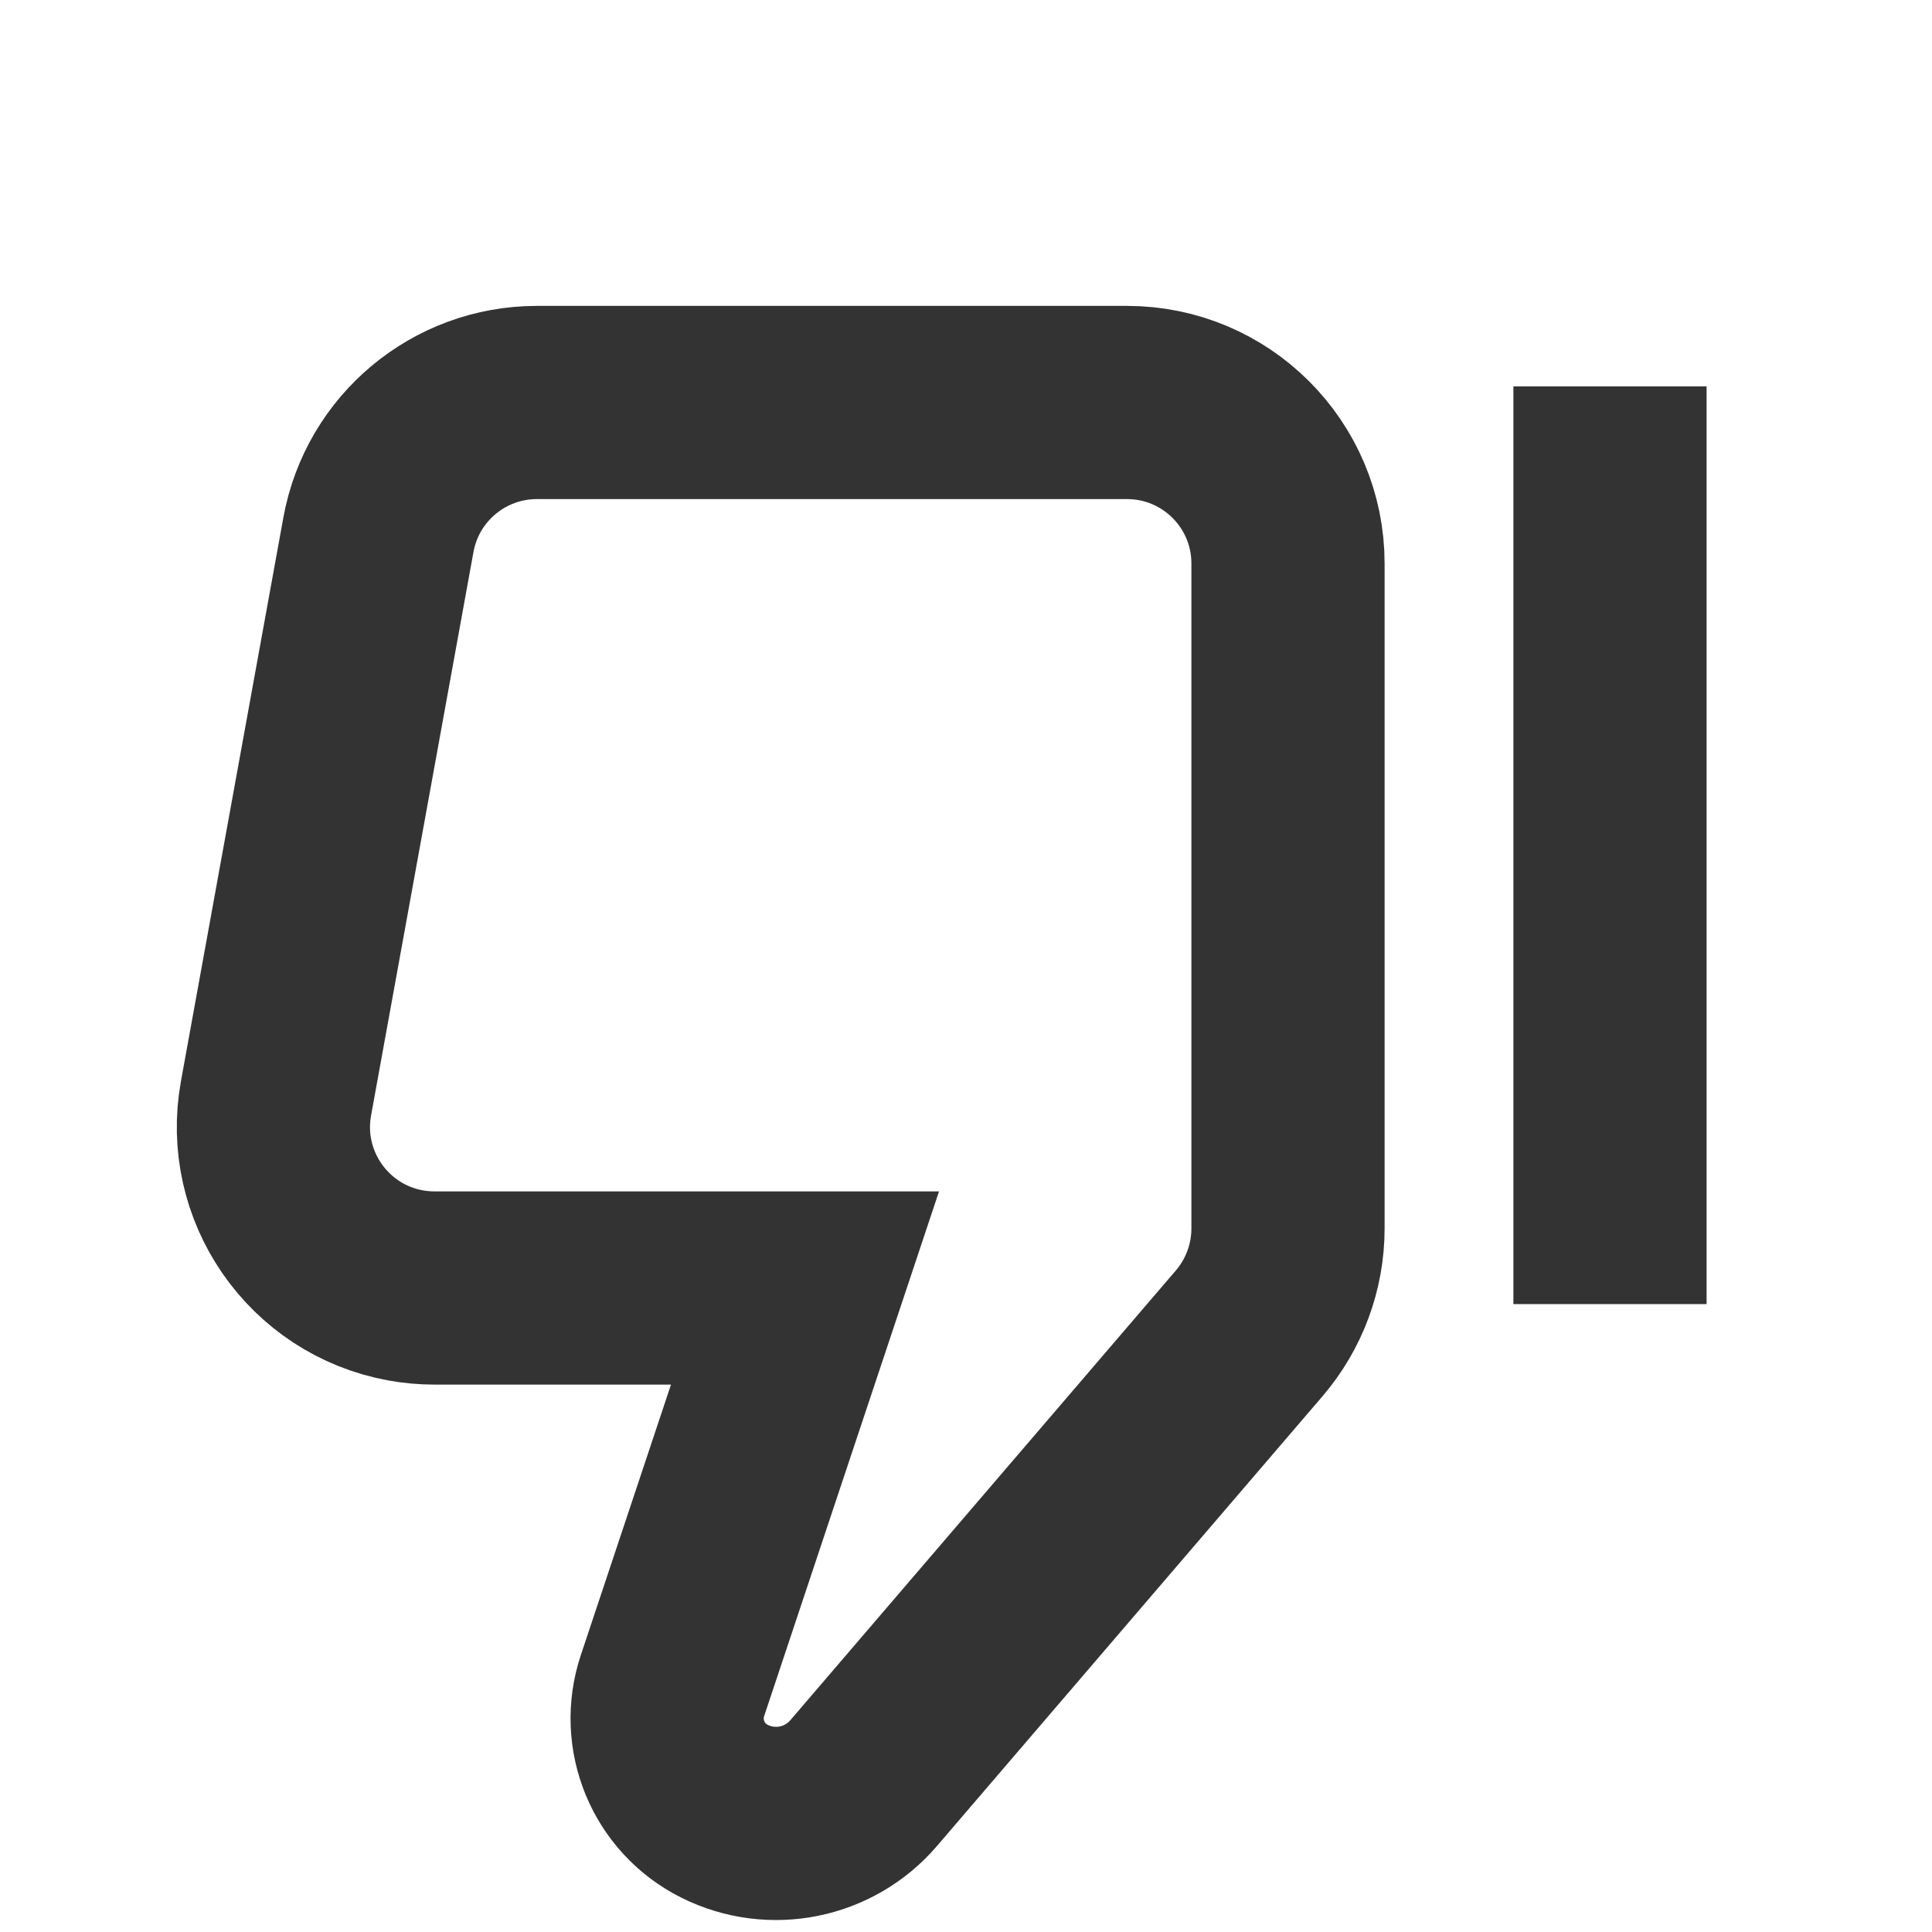 <svg role="img" xmlns="http://www.w3.org/2000/svg" width="40px" height="40px" viewBox="0 0 24 24" aria-labelledby="thumbDownIconTitle thumbDownIconDesc" stroke="#333333" stroke-width="2.4" stroke-linecap="square" stroke-linejoin="miter" fill="none" color="#333333"> <title id="thumbDownIconTitle">Thumb Down</title> <desc id="thumbDownIconDesc">Icon of a a hand with a thumb pointing down</desc> <path d="M16,15.26 C16,15.738 15.829,16.199 15.519,16.562 L10.728,22.151 C10.3,22.65 9.588,22.794 9,22.5 C8.426,22.213 8.151,21.548 8.354,20.939 L10,16 L5.396,16 C5.276,16 5.157,15.989 5.039,15.968 C3.952,15.77 3.231,14.729 3.429,13.642 L4.701,6.642 C4.874,5.691 5.703,5 6.669,5 L14,5 C15.105,5 16,5.895 16,7 L16,15.26 Z"/> <path d="M20,15 L20,6"/> </svg>